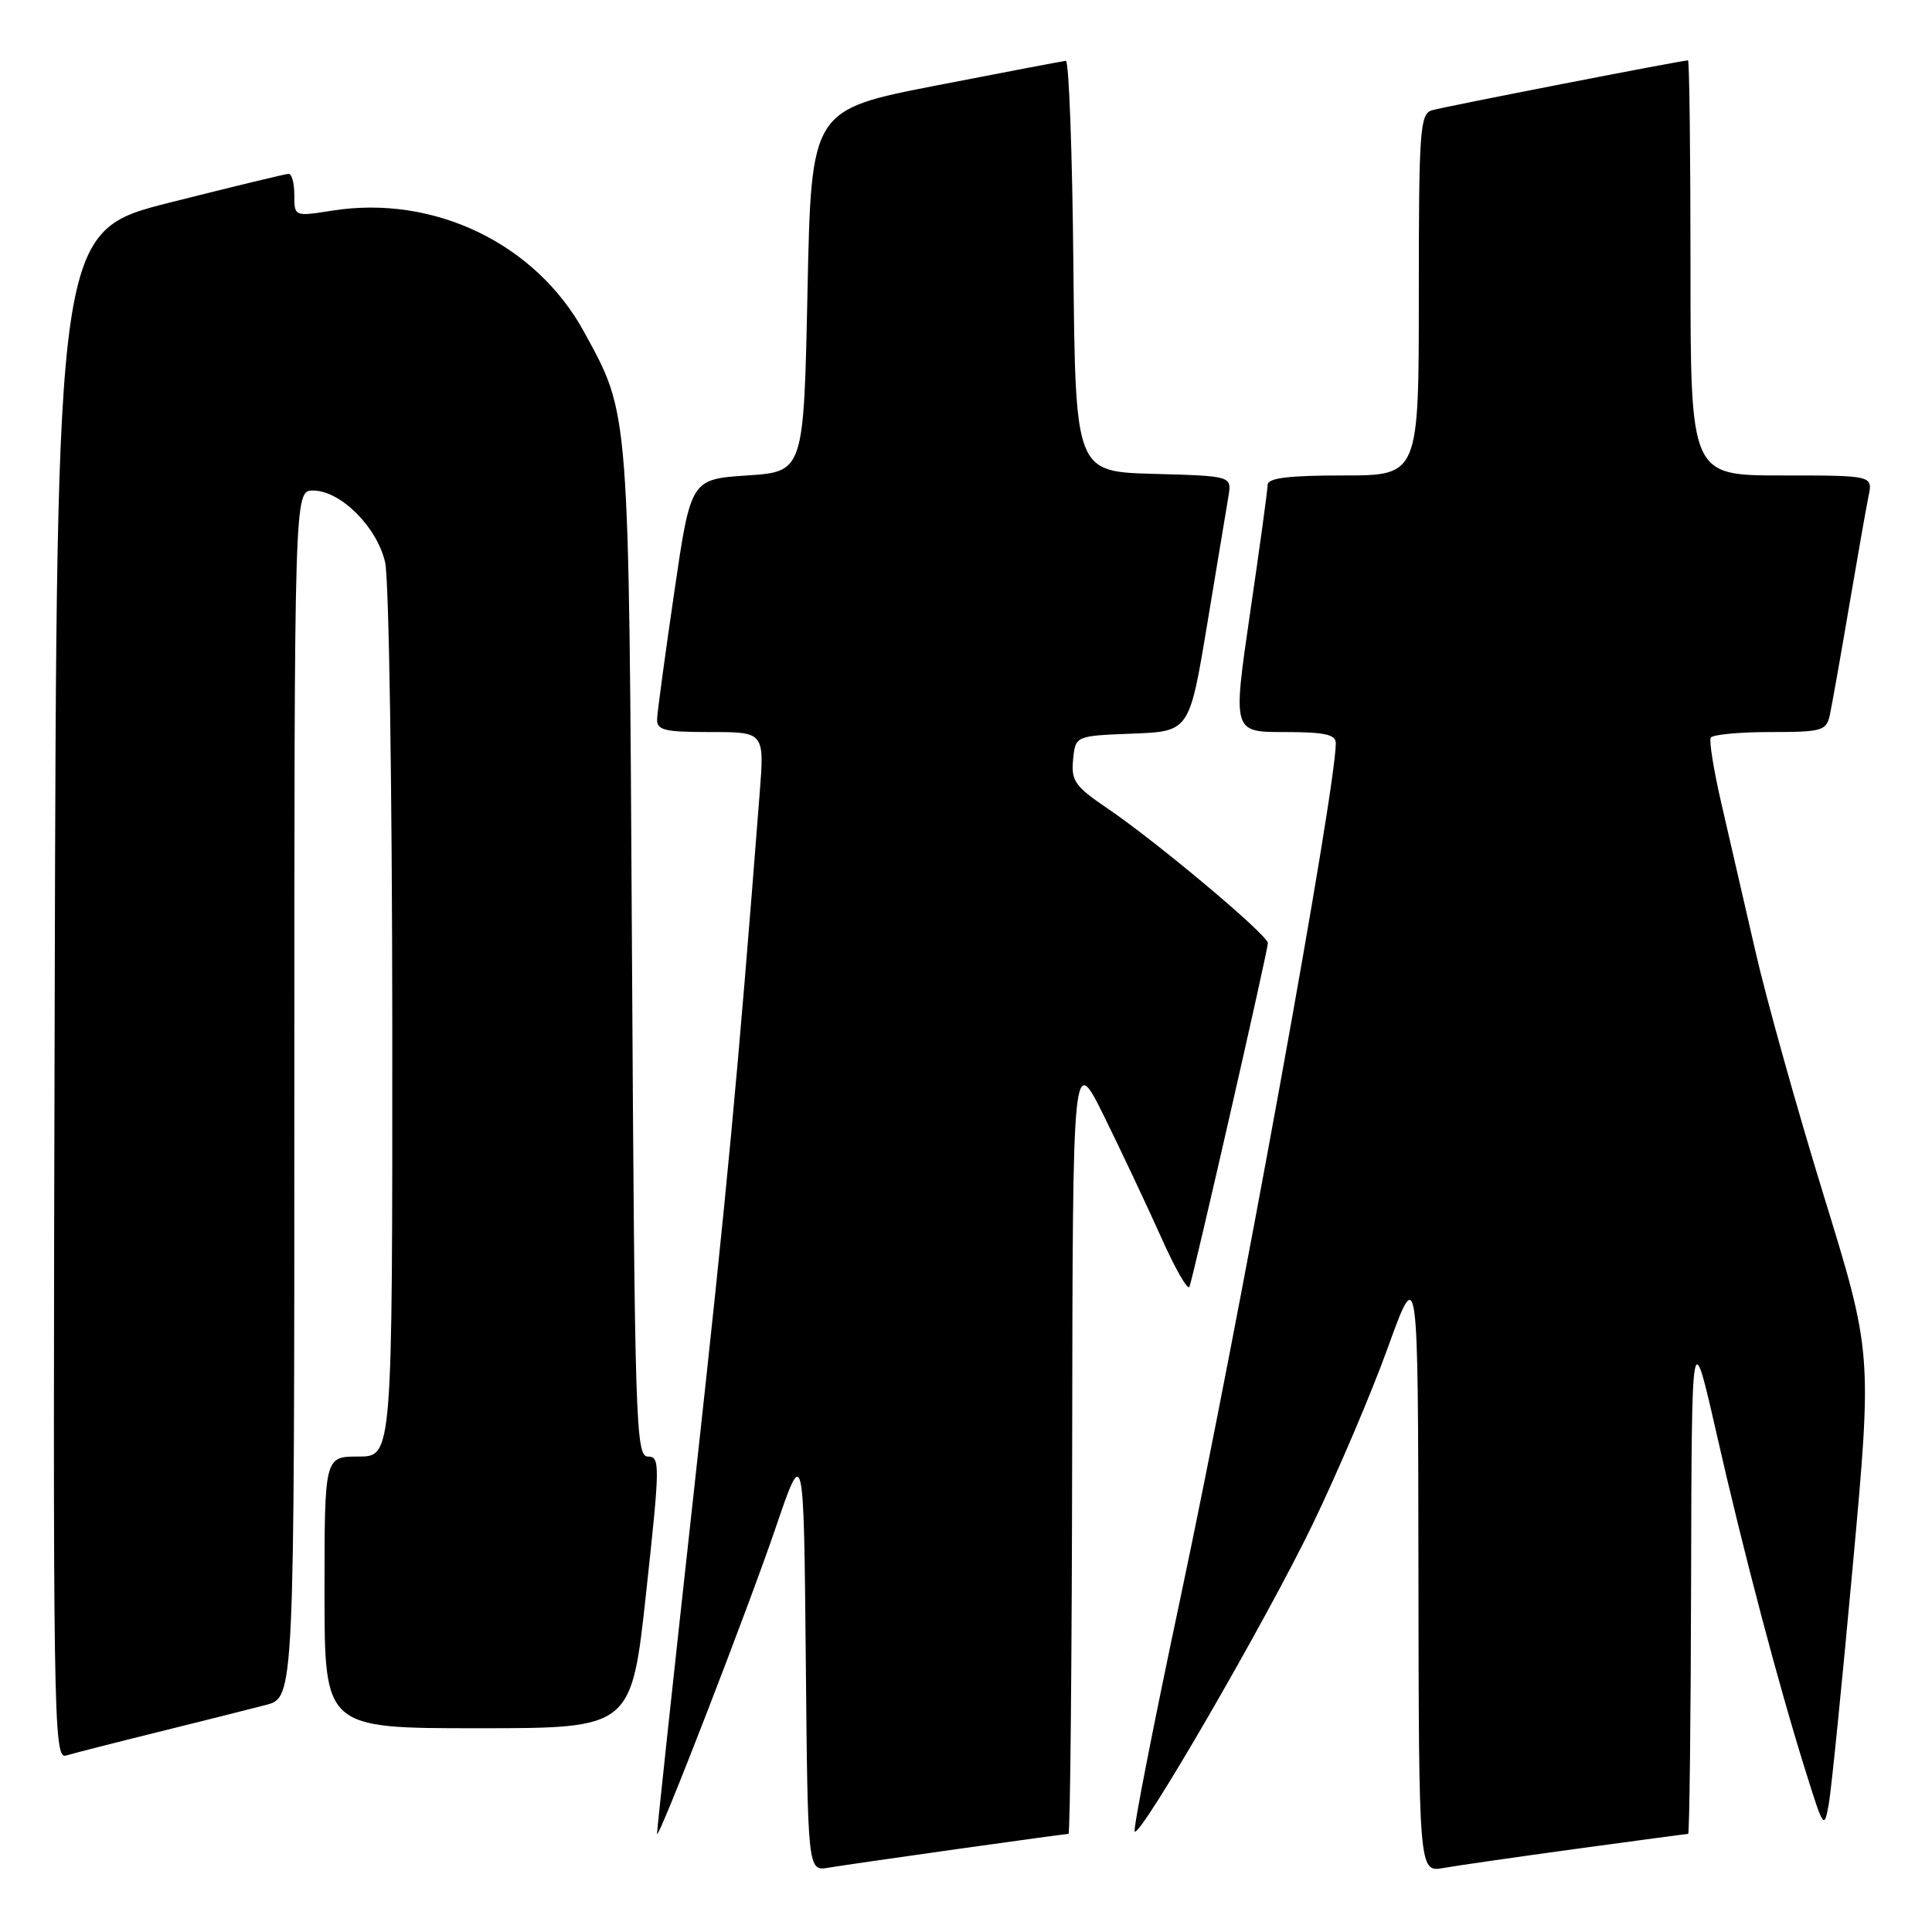 <?xml version="1.0" encoding="UTF-8" standalone="no"?>
<!DOCTYPE svg PUBLIC "-//W3C//DTD SVG 1.1//EN" "http://www.w3.org/Graphics/SVG/1.1/DTD/svg11.dtd" >
<svg xmlns="http://www.w3.org/2000/svg" xmlns:xlink="http://www.w3.org/1999/xlink" version="1.1" viewBox="0 0 256 256">
 <g >
 <path fill="currentColor"
d=" M 126.83 245.01 C 134.71 243.90 141.35 243.00 141.58 243.00 C 141.81 243.00 142.03 219.71 142.07 191.25 C 142.14 139.50 142.14 139.50 146.34 148.00 C 148.64 152.68 152.04 159.88 153.88 164.00 C 155.72 168.12 157.40 171.05 157.61 170.50 C 158.17 169.01 168.00 125.95 168.00 124.96 C 168.00 123.90 153.22 111.50 146.69 107.08 C 142.44 104.20 141.92 103.46 142.19 100.66 C 142.50 97.50 142.50 97.50 150.05 97.21 C 157.60 96.92 157.60 96.92 159.96 82.71 C 161.25 74.90 162.52 67.28 162.77 65.79 C 163.22 63.07 163.22 63.07 152.86 62.79 C 142.50 62.50 142.50 62.50 142.23 35.25 C 142.09 20.26 141.64 8.03 141.23 8.06 C 140.83 8.10 133.07 9.57 124.00 11.34 C 107.50 14.56 107.50 14.56 107.00 38.53 C 106.50 62.50 106.50 62.50 99.01 63.00 C 91.53 63.50 91.53 63.50 89.34 78.50 C 88.13 86.75 87.11 94.29 87.07 95.25 C 87.01 96.76 87.98 97.00 94.15 97.00 C 101.30 97.00 101.30 97.00 100.65 105.25 C 97.70 143.21 96.40 157.09 92.01 197.00 C 89.25 222.03 87.03 242.72 87.06 243.00 C 87.18 244.00 99.06 213.32 102.74 202.55 C 106.50 191.50 106.50 191.50 106.77 219.72 C 107.03 247.94 107.03 247.94 109.77 247.48 C 111.27 247.23 118.95 246.12 126.83 245.01 Z  M 208.94 244.97 C 216.88 243.89 223.52 243.00 223.69 243.00 C 223.86 243.00 224.04 227.81 224.08 209.25 C 224.16 175.50 224.16 175.50 227.46 190.00 C 231.08 205.93 235.70 223.39 239.35 235.00 C 241.64 242.30 241.72 242.41 242.33 239.00 C 242.67 237.07 244.10 222.85 245.51 207.40 C 248.08 179.29 248.08 179.29 241.65 158.40 C 238.11 146.90 234.03 132.32 232.59 126.00 C 231.14 119.67 229.12 110.90 228.10 106.50 C 227.08 102.10 226.45 98.16 226.68 97.75 C 226.92 97.34 230.46 97.00 234.54 97.00 C 241.42 97.00 242.00 96.84 242.46 94.75 C 242.73 93.51 243.87 87.10 244.99 80.50 C 246.11 73.90 247.28 67.26 247.59 65.75 C 248.16 63.00 248.16 63.00 236.08 63.00 C 224.00 63.00 224.00 63.00 224.00 35.50 C 224.00 20.38 223.85 8.00 223.67 8.00 C 222.85 8.00 191.30 14.15 189.75 14.61 C 188.15 15.09 188.00 17.14 188.00 39.07 C 188.00 63.00 188.00 63.00 178.00 63.00 C 170.68 63.00 167.99 63.34 167.97 64.25 C 167.96 64.94 166.91 72.59 165.64 81.25 C 163.34 97.00 163.34 97.00 170.17 97.00 C 175.53 97.00 177.00 97.32 177.00 98.48 C 177.00 104.60 164.20 175.00 156.43 211.66 C 152.85 228.49 150.12 242.46 150.35 242.69 C 151.13 243.46 167.81 214.65 173.92 202.00 C 177.24 195.12 181.74 184.55 183.92 178.50 C 187.90 167.50 187.90 167.50 187.95 207.80 C 188.00 248.09 188.00 248.09 191.25 247.52 C 193.04 247.20 201.00 246.06 208.94 244.97 Z  M 21.00 229.49 C 26.78 228.06 33.19 226.45 35.25 225.91 C 39.00 224.92 39.00 224.92 39.00 144.96 C 39.00 65.00 39.00 65.00 41.48 65.00 C 45.12 65.00 49.94 69.80 51.03 74.50 C 51.54 76.70 51.96 104.26 51.98 135.75 C 52.00 193.00 52.00 193.00 47.50 193.00 C 43.00 193.00 43.00 193.00 43.00 211.00 C 43.00 229.00 43.00 229.00 63.33 229.00 C 83.67 229.00 83.67 229.00 85.62 211.00 C 87.46 194.05 87.48 193.00 85.85 193.00 C 84.24 193.00 84.10 188.64 83.74 126.25 C 83.32 53.50 83.44 55.09 77.42 44.03 C 71.03 32.29 57.53 25.77 44.02 27.91 C 39.00 28.70 39.00 28.70 39.00 25.85 C 39.00 24.28 38.66 23.01 38.25 23.03 C 37.84 23.04 30.75 24.76 22.50 26.84 C 7.50 30.63 7.50 30.63 7.25 131.88 C 7.00 228.02 7.08 233.11 8.75 232.62 C 9.71 232.33 15.22 230.92 21.00 229.49 Z "/>
</g>
</svg>